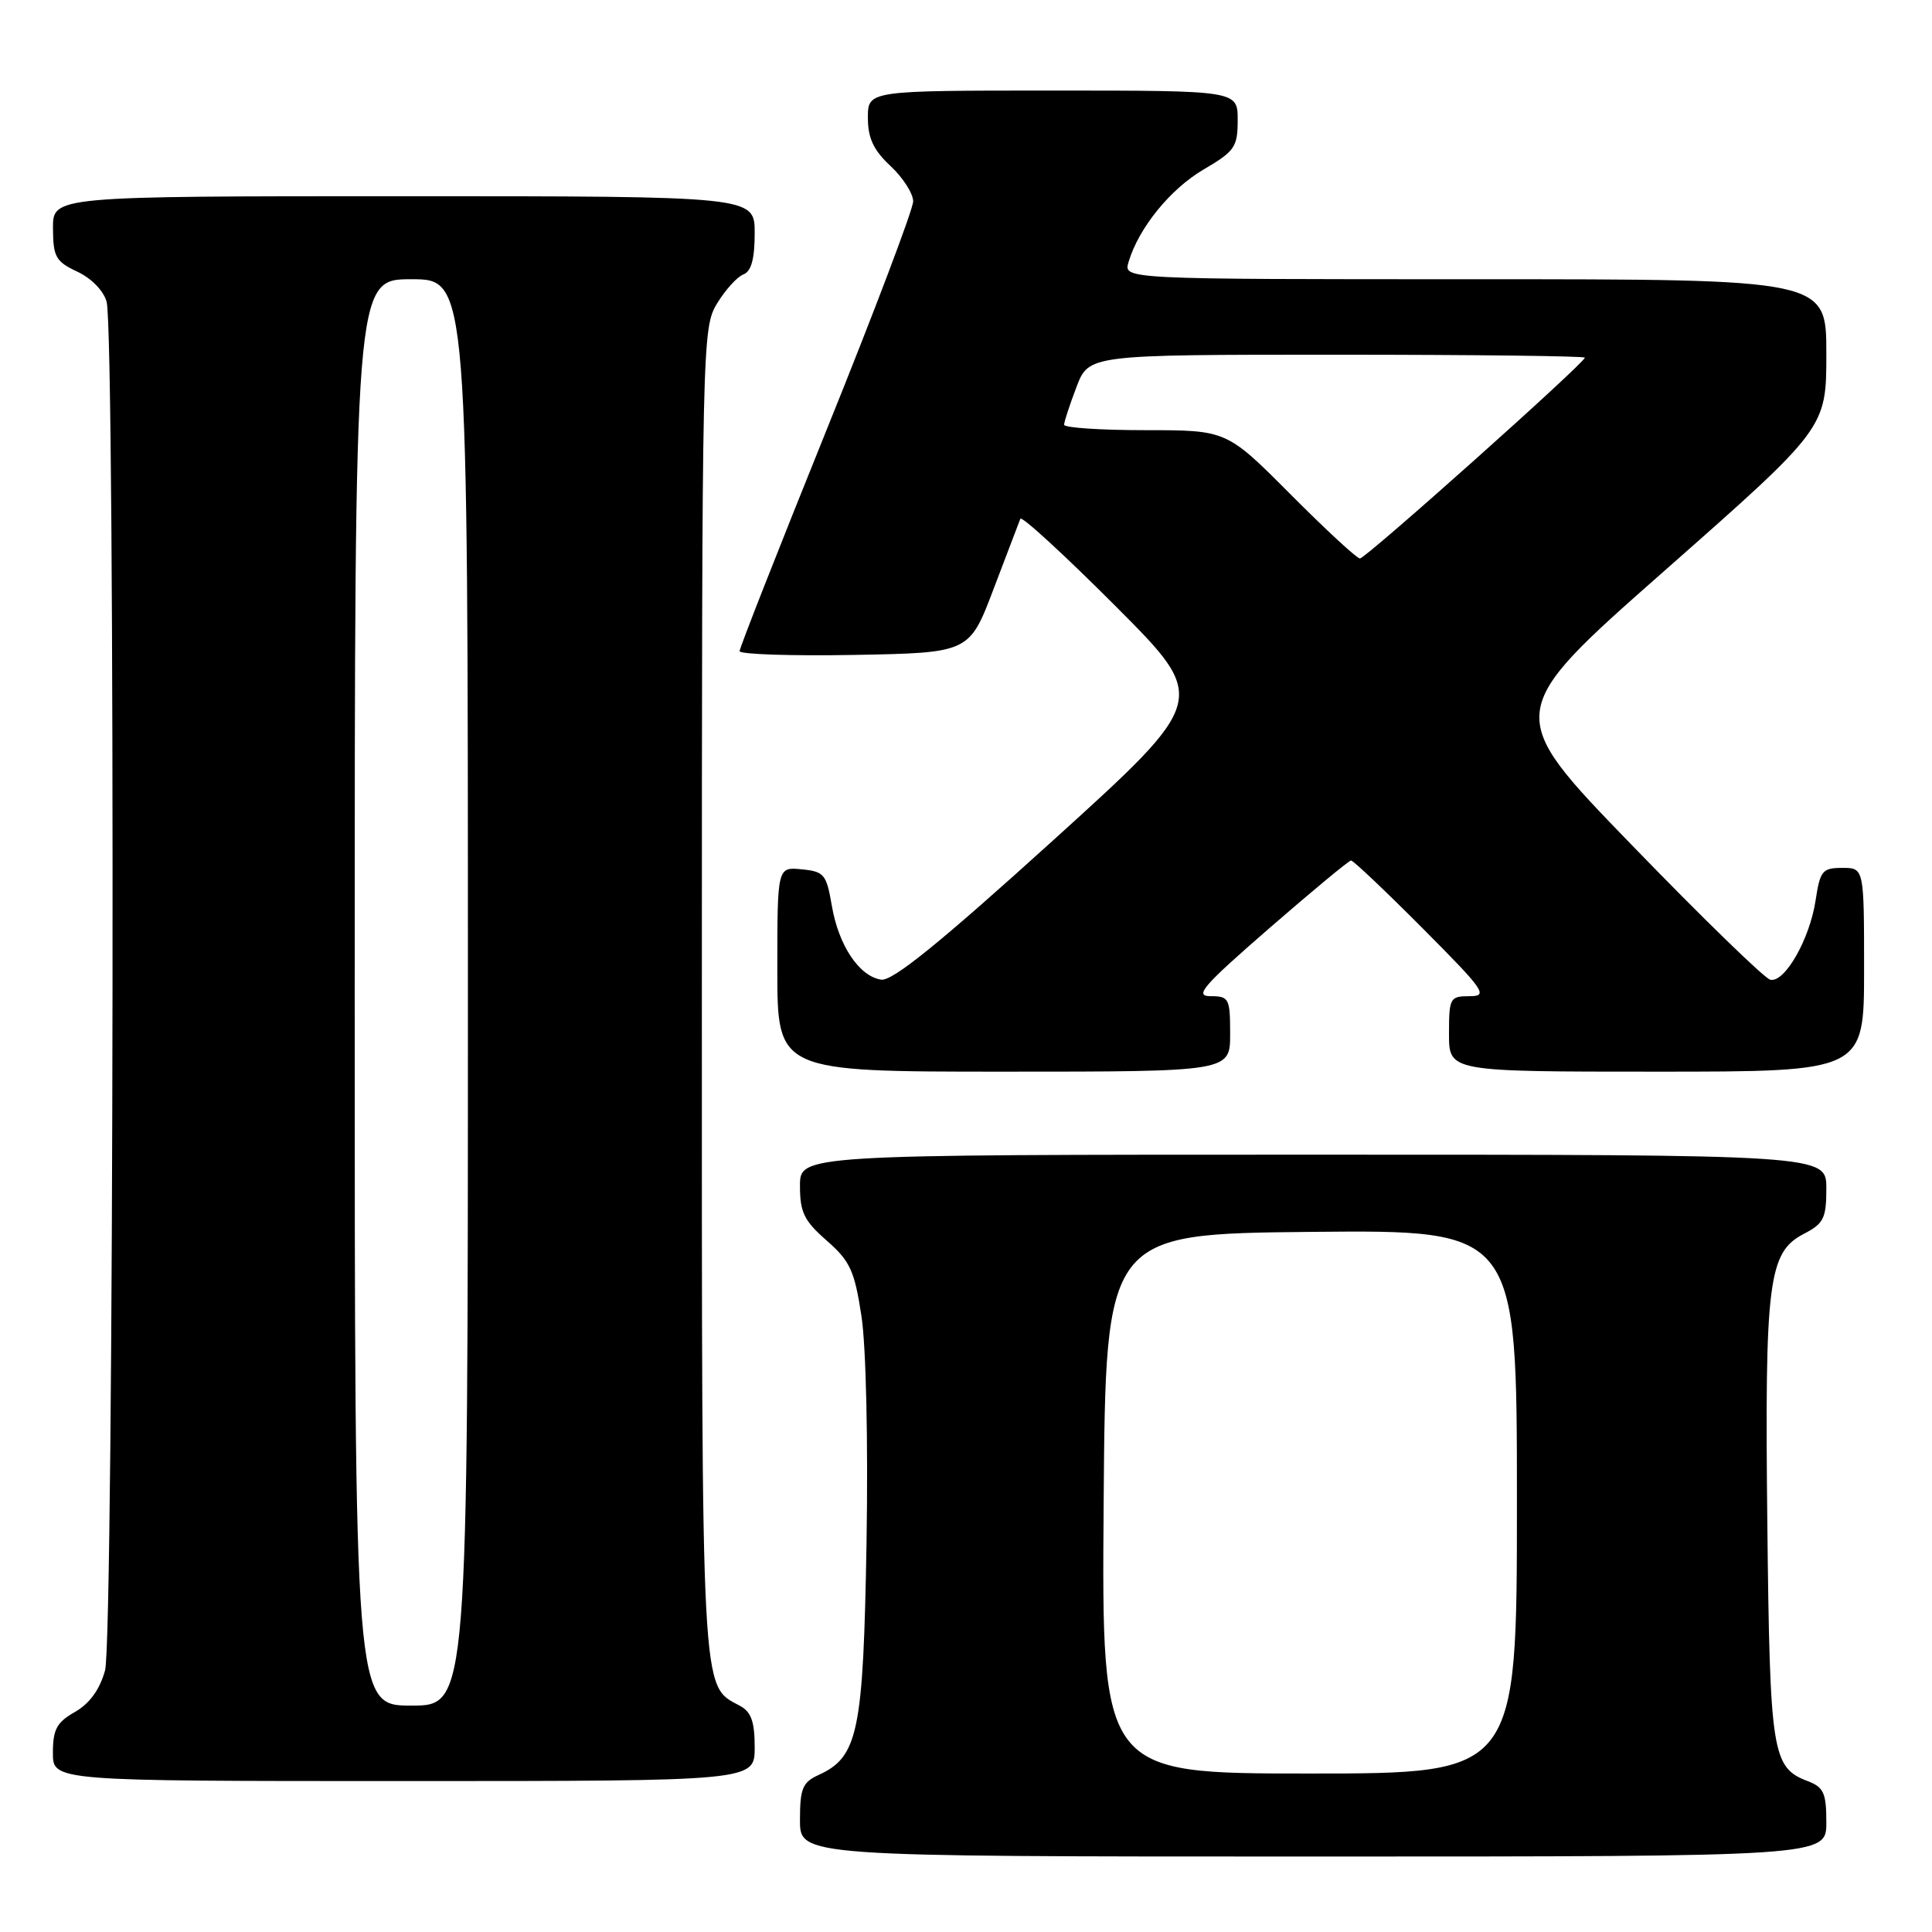 <?xml version="1.0" encoding="UTF-8" standalone="no"?>
<!DOCTYPE svg PUBLIC "-//W3C//DTD SVG 1.1//EN" "http://www.w3.org/Graphics/SVG/1.1/DTD/svg11.dtd" >
<svg xmlns="http://www.w3.org/2000/svg" xmlns:xlink="http://www.w3.org/1999/xlink" version="1.1" viewBox="0 0 256 256">
 <g >
 <path fill="currentColor"
d=" M 242.00 241.48 C 242.00 237.60 241.65 236.82 239.56 236.02 C 234.80 234.21 234.52 232.45 234.18 201.86 C 233.83 169.72 234.30 165.93 239.04 163.48 C 241.65 162.13 242.00 161.42 242.00 157.47 C 242.00 153.00 242.00 153.00 174.00 153.00 C 106.00 153.00 106.00 153.00 106.00 157.14 C 106.00 160.64 106.55 161.77 109.55 164.39 C 112.65 167.11 113.23 168.37 114.15 174.41 C 114.76 178.40 115.04 191.06 114.82 204.41 C 114.39 229.52 113.72 232.81 108.45 235.20 C 106.34 236.17 106.00 236.99 106.00 241.16 C 106.00 246.00 106.00 246.00 174.00 246.00 C 242.00 246.00 242.00 246.00 242.00 241.48 Z  M 100.00 231.54 C 100.00 228.10 99.54 226.82 98.01 226.01 C 92.87 223.25 93.00 225.76 93.00 131.30 C 93.01 45.23 93.05 43.44 95.01 40.22 C 96.11 38.41 97.68 36.67 98.51 36.36 C 99.55 35.96 100.00 34.31 100.00 30.89 C 100.00 26.00 100.00 26.00 53.50 26.00 C 7.00 26.00 7.00 26.00 7.02 30.25 C 7.04 34.05 7.39 34.66 10.25 36.00 C 12.12 36.88 13.74 38.54 14.13 40.00 C 15.30 44.38 15.11 217.07 13.92 221.34 C 13.22 223.88 11.87 225.73 9.94 226.84 C 7.52 228.21 7.01 229.15 7.01 232.25 C 7.00 236.00 7.00 236.00 53.50 236.00 C 100.00 236.00 100.00 236.00 100.00 231.54 Z  M 163.00 137.00 C 163.00 132.29 162.85 132.00 160.41 132.00 C 158.21 132.00 159.35 130.68 168.16 123.02 C 173.85 118.08 178.73 114.03 179.02 114.02 C 179.31 114.01 183.57 118.05 188.50 123.00 C 196.74 131.28 197.24 132.00 194.73 132.00 C 192.12 132.00 192.00 132.22 192.00 137.00 C 192.00 142.00 192.00 142.00 219.50 142.00 C 247.00 142.00 247.00 142.00 247.00 128.50 C 247.00 115.00 247.00 115.00 244.11 115.00 C 241.48 115.00 241.17 115.38 240.58 119.28 C 239.81 124.43 236.48 130.26 234.57 129.82 C 233.81 129.64 225.55 121.61 216.21 111.96 C 199.22 94.43 199.22 94.43 220.61 75.58 C 242.00 56.72 242.00 56.72 242.00 46.86 C 242.00 37.00 242.00 37.00 195.43 37.00 C 148.87 37.00 148.87 37.00 149.53 34.75 C 150.86 30.23 155.06 25.05 159.48 22.46 C 163.62 20.03 164.00 19.48 164.00 15.90 C 164.00 12.00 164.00 12.00 139.50 12.00 C 115.00 12.00 115.00 12.00 115.00 15.60 C 115.00 18.31 115.74 19.89 118.00 22.00 C 119.65 23.54 121.00 25.65 121.00 26.68 C 121.00 27.71 115.83 41.37 109.50 57.03 C 103.18 72.69 98.00 85.85 98.00 86.28 C 98.00 86.70 104.85 86.93 113.22 86.78 C 128.45 86.50 128.45 86.50 131.67 78.00 C 133.44 73.33 135.03 69.16 135.20 68.74 C 135.37 68.32 141.05 73.54 147.83 80.33 C 160.15 92.68 160.15 92.68 139.49 111.40 C 124.53 124.95 118.26 130.03 116.76 129.81 C 113.85 129.37 111.11 125.27 110.22 120.00 C 109.51 115.85 109.21 115.48 106.23 115.19 C 103.00 114.87 103.00 114.87 103.00 128.44 C 103.00 142.00 103.00 142.00 133.00 142.00 C 163.00 142.00 163.00 142.00 163.00 137.00 Z  M 146.24 199.25 C 146.50 163.50 146.50 163.50 173.75 163.23 C 201.00 162.97 201.00 162.97 201.00 198.98 C 201.00 235.00 201.00 235.00 173.49 235.00 C 145.97 235.00 145.97 235.00 146.24 199.25 Z  M 47.00 131.50 C 47.00 37.00 47.00 37.00 54.50 37.00 C 62.00 37.00 62.00 37.00 62.00 131.50 C 62.00 226.00 62.00 226.00 54.50 226.00 C 47.00 226.00 47.00 226.00 47.00 131.50 Z  M 171.00 65.50 C 162.54 57.00 162.54 57.00 151.77 57.00 C 145.85 57.00 141.00 56.68 141.00 56.28 C 141.00 55.89 141.74 53.64 142.64 51.28 C 144.27 47.00 144.27 47.00 177.14 47.00 C 195.21 47.00 210.00 47.18 210.00 47.39 C 210.00 48.08 180.97 74.00 180.20 74.00 C 179.79 74.00 175.65 70.17 171.00 65.50 Z "/>
</g>
</svg>